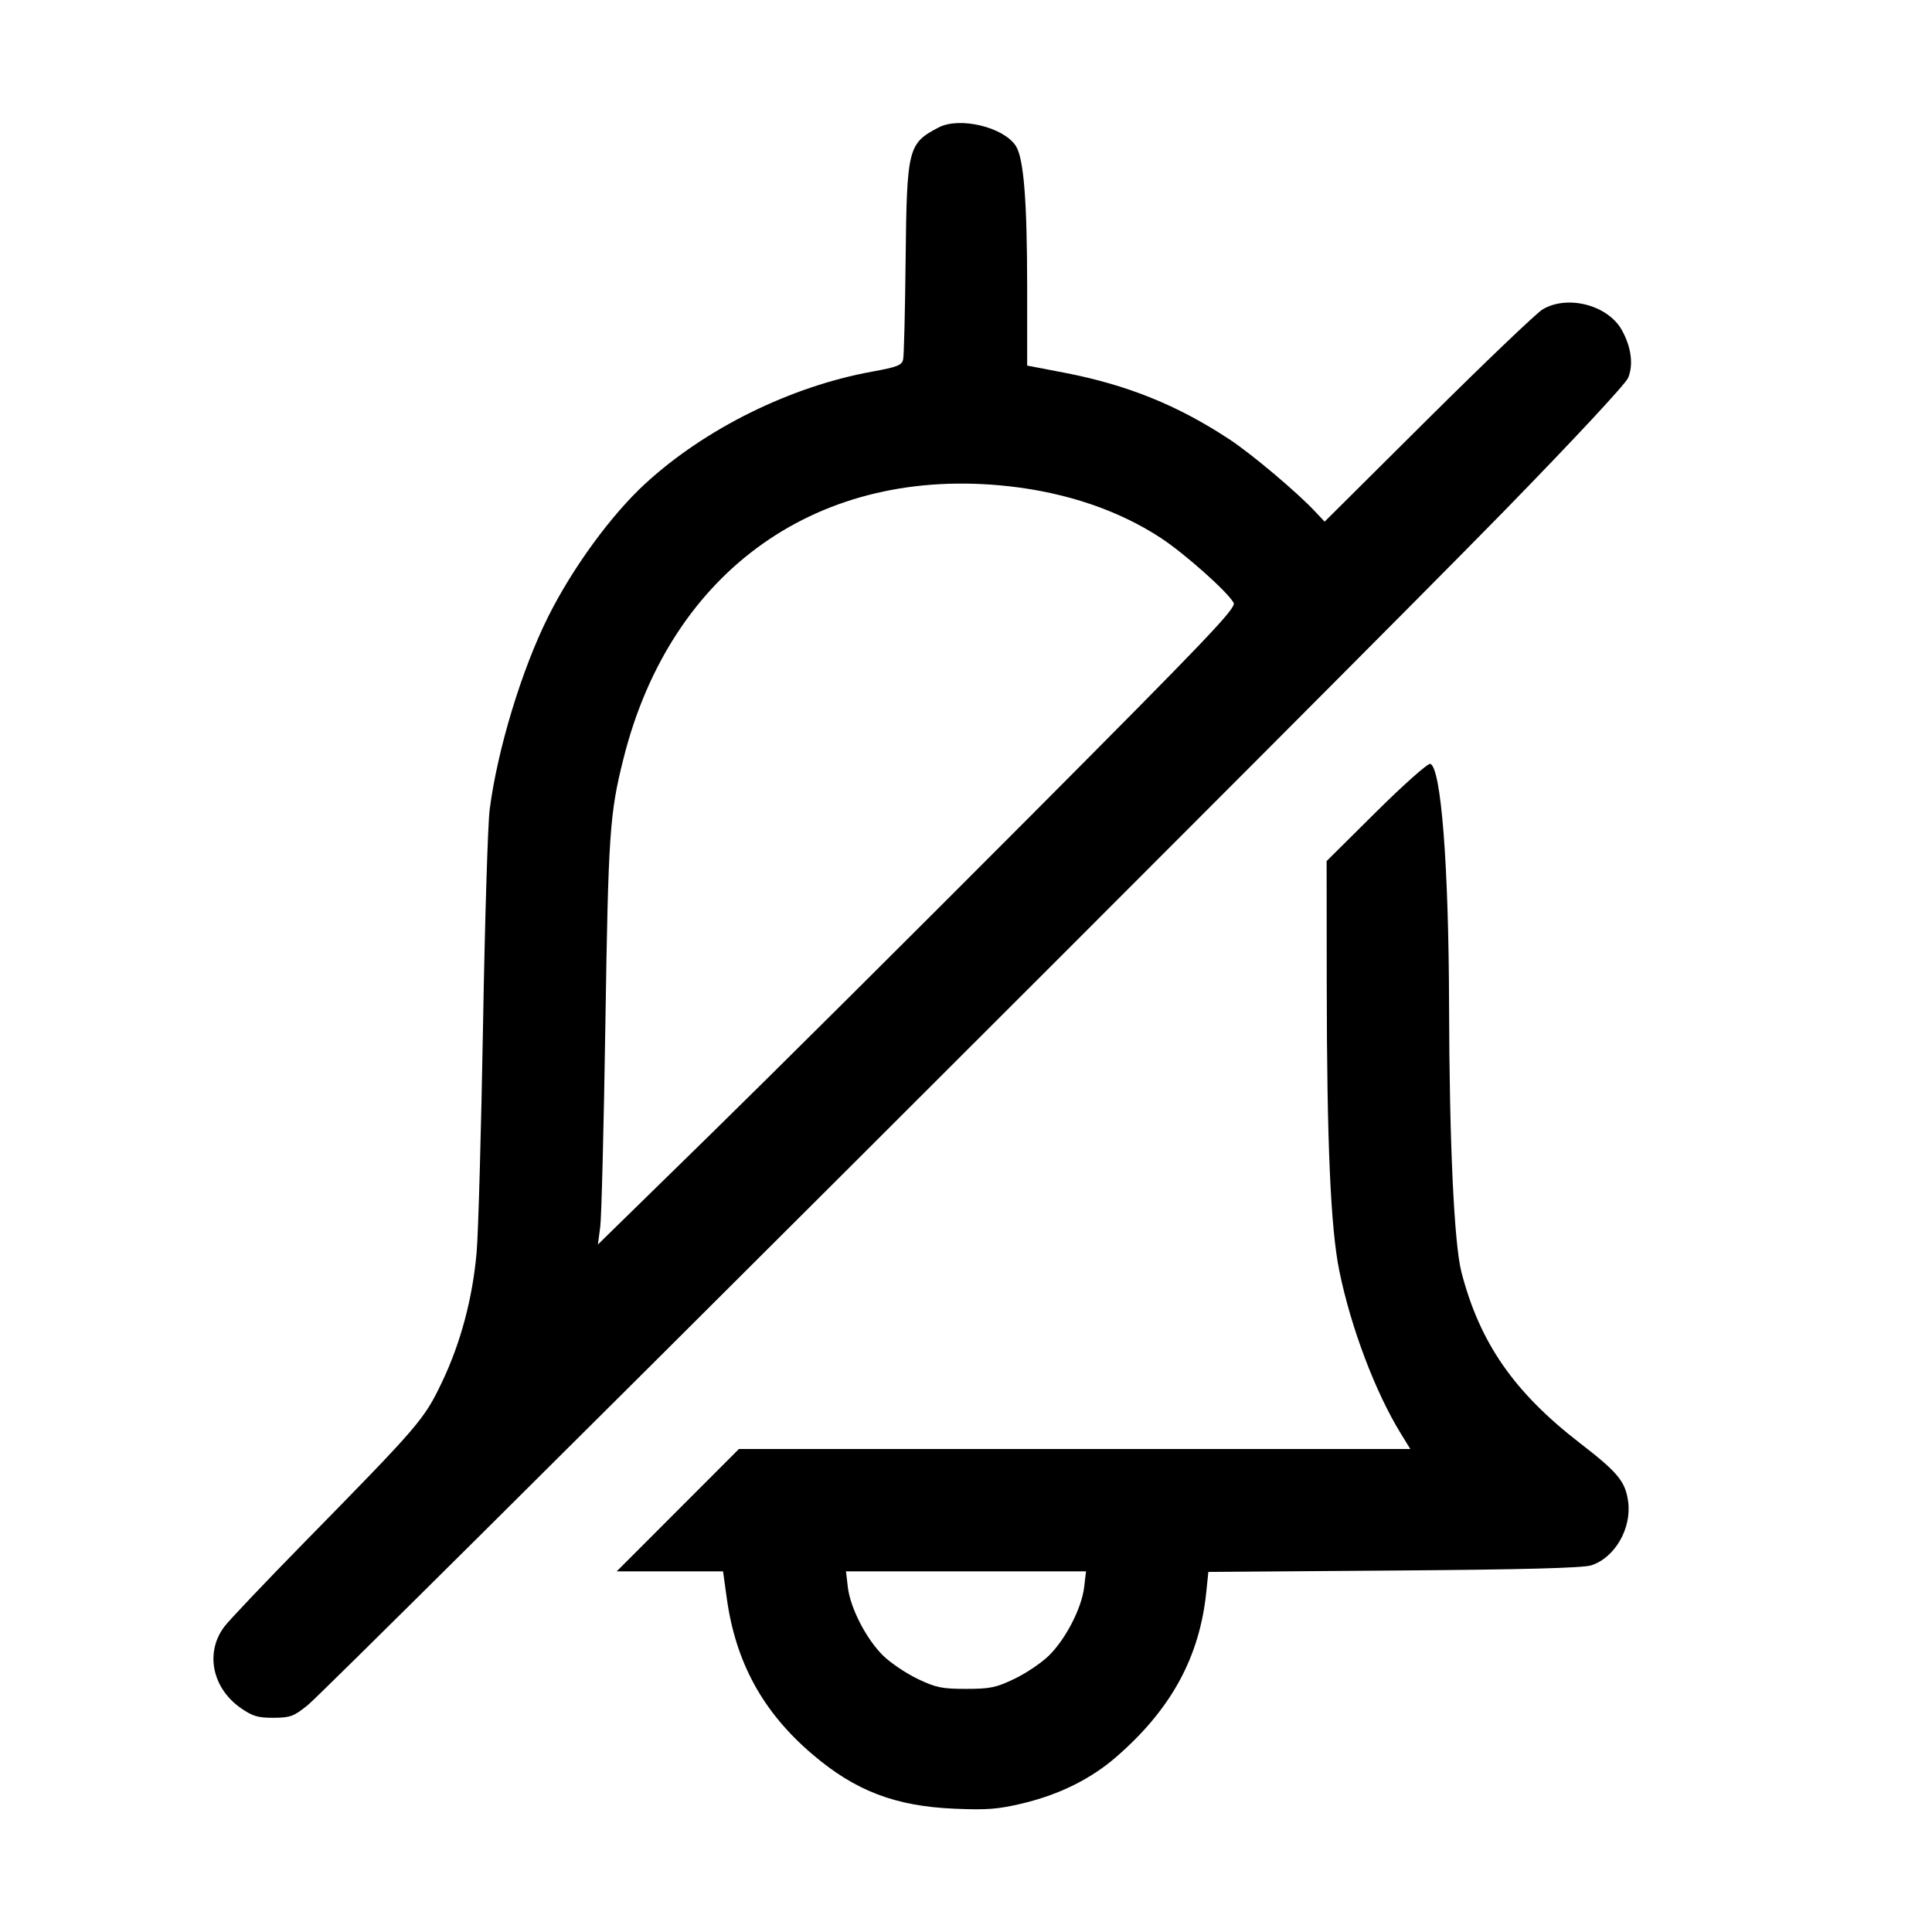 <svg id="icon" height="32" viewBox="0 0 32 32" width="32" xmlns="http://www.w3.org/2000/svg"><path d="M15.547 2.111 C 15.040 2.375,15.020 2.453,15.000 4.293 C 14.991 5.144,14.973 5.891,14.959 5.953 C 14.938 6.050,14.863 6.079,14.441 6.156 C 13.090 6.402,11.674 7.102,10.684 8.014 C 10.119 8.535,9.483 9.407,9.080 10.213 C 8.639 11.095,8.237 12.421,8.110 13.413 C 8.080 13.648,8.030 15.268,8.000 17.013 C 7.969 18.759,7.922 20.439,7.894 20.747 C 7.827 21.509,7.628 22.250,7.318 22.898 C 7.023 23.514,6.951 23.598,5.040 25.547 C 4.393 26.207,3.798 26.834,3.717 26.941 C 3.393 27.368,3.513 27.961,3.991 28.293 C 4.185 28.427,4.273 28.453,4.532 28.452 C 4.811 28.450,4.866 28.429,5.100 28.240 C 5.452 27.955,22.387 11.052,24.893 8.485 C 26.057 7.292,26.924 6.362,26.967 6.258 C 27.058 6.040,27.018 5.743,26.861 5.464 C 26.628 5.050,25.957 4.878,25.547 5.127 C 25.444 5.190,24.591 6.005,23.650 6.940 L 21.940 8.640 21.783 8.473 C 21.479 8.149,20.734 7.522,20.365 7.278 C 19.503 6.710,18.669 6.374,17.628 6.173 L 17.013 6.055 17.013 4.748 C 17.012 3.316,16.956 2.616,16.824 2.415 C 16.620 2.104,15.893 1.930,15.547 2.111 M16.720 8.055 C 17.671 8.162,18.527 8.453,19.222 8.907 C 19.620 9.167,20.336 9.805,20.433 9.985 C 20.479 10.071,20.021 10.551,17.056 13.528 C 15.170 15.421,12.789 17.790,11.765 18.792 L 9.903 20.613 9.942 20.320 C 9.963 20.159,10.001 18.647,10.027 16.960 C 10.076 13.797,10.097 13.477,10.328 12.560 C 11.114 9.434,13.572 7.701,16.720 8.055 M22.796 13.445 L 21.973 14.262 21.975 16.291 C 21.977 18.934,22.039 20.346,22.184 21.053 C 22.375 21.988,22.779 23.057,23.200 23.741 L 23.359 24.000 17.799 24.000 L 12.239 24.000 11.227 25.013 L 10.214 26.027 11.095 26.027 L 11.976 26.027 12.037 26.467 C 12.184 27.534,12.634 28.356,13.455 29.056 C 14.166 29.663,14.830 29.917,15.813 29.958 C 16.349 29.981,16.532 29.966,16.933 29.871 C 17.550 29.723,18.074 29.463,18.498 29.092 C 19.402 28.304,19.869 27.445,19.980 26.369 L 20.014 26.036 23.087 26.013 C 25.237 25.997,26.219 25.971,26.356 25.927 C 26.747 25.801,27.028 25.315,26.967 24.869 C 26.921 24.538,26.798 24.388,26.172 23.905 C 25.076 23.059,24.510 22.242,24.206 21.071 C 24.084 20.596,24.006 18.919,24.001 16.640 C 23.995 14.331,23.869 12.712,23.690 12.652 C 23.651 12.639,23.250 12.995,22.796 13.445 M17.957 26.289 C 17.916 26.636,17.650 27.151,17.372 27.423 C 17.248 27.544,16.991 27.717,16.800 27.808 C 16.497 27.953,16.397 27.973,16.000 27.973 C 15.603 27.973,15.503 27.953,15.200 27.808 C 15.009 27.717,14.752 27.544,14.628 27.423 C 14.350 27.151,14.084 26.636,14.043 26.289 L 14.012 26.027 16.000 26.027 L 17.988 26.027 17.957 26.289 " fill="currentColor" stroke="none" fill-rule="evenodd"></path></svg>